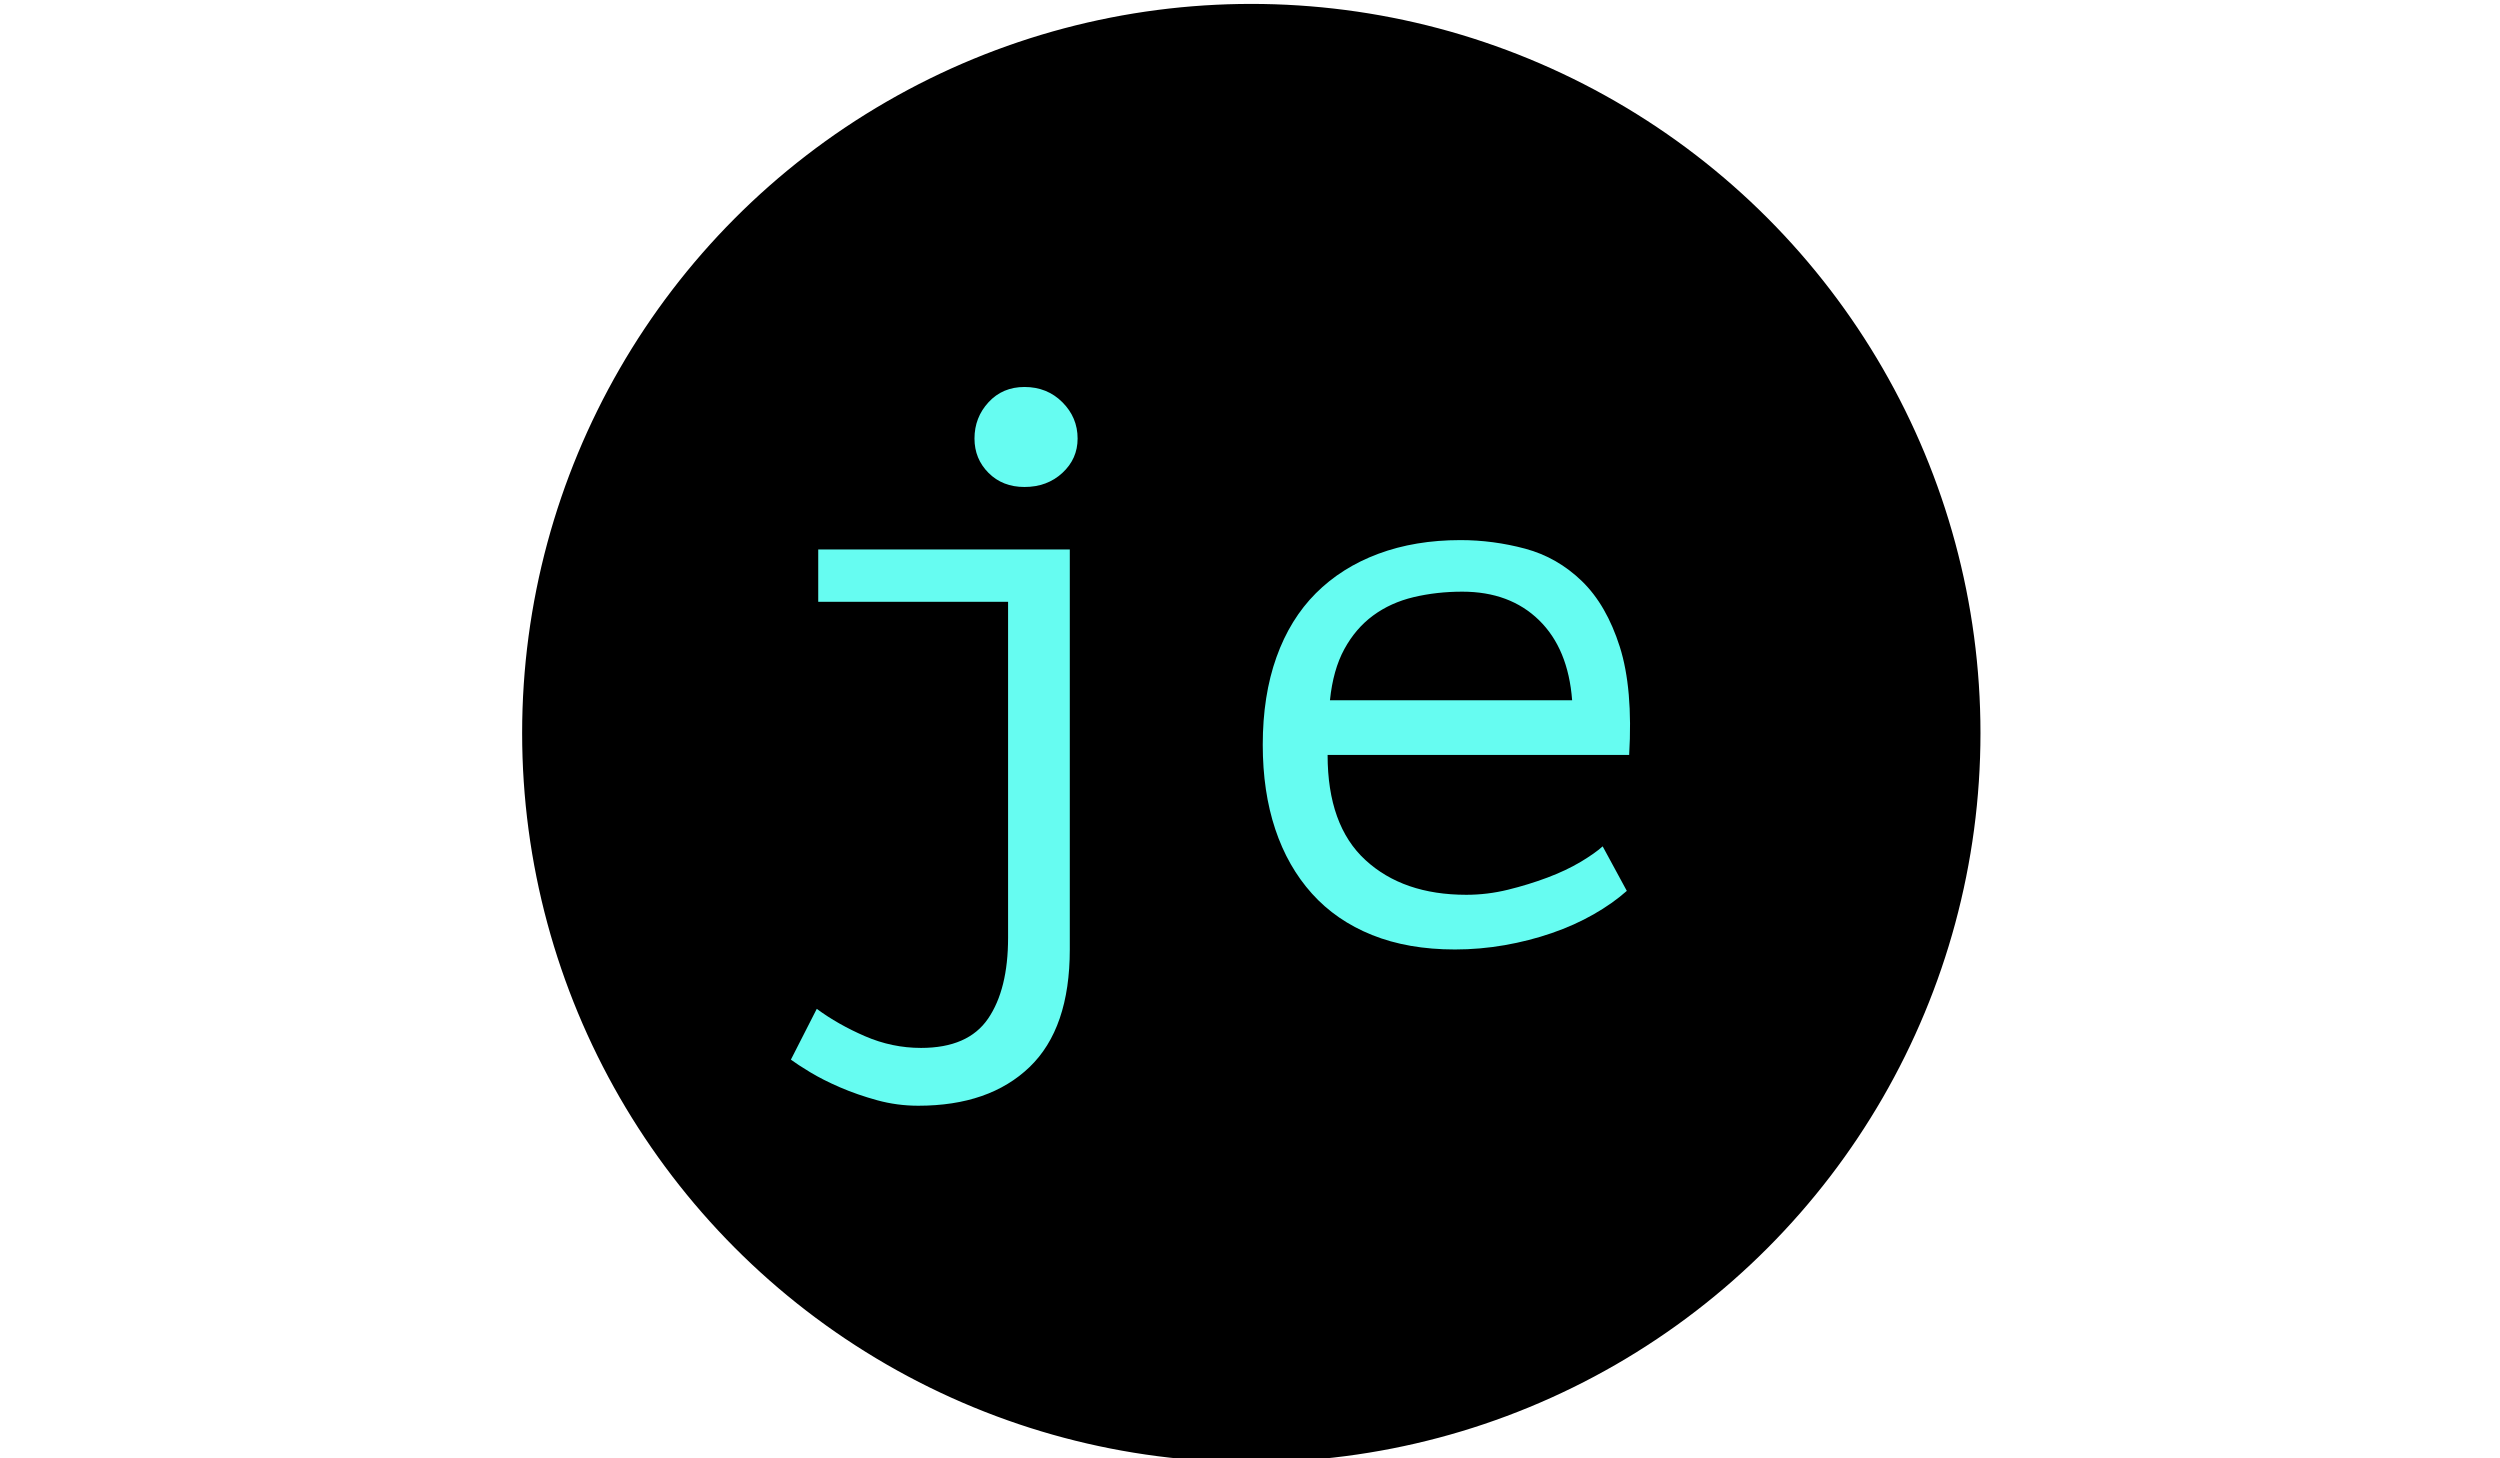<?xml version="1.0" encoding="utf-8"?>
<!-- Generator: Adobe Illustrator 16.0.0, SVG Export Plug-In . SVG Version: 6.00 Build 0)  -->
<!DOCTYPE svg PUBLIC "-//W3C//DTD SVG 1.1//EN" "http://www.w3.org/Graphics/SVG/1.1/DTD/svg11.dtd">
<svg version="1.1" id="Layer_1" xmlns="http://www.w3.org/2000/svg" xmlns:xlink="http://www.w3.org/1999/xlink" x="0px" y="0px"
	 width="960px" height="560px" viewBox="0 0 960 560" enable-background="new 0 0 960 560" xml:space="preserve">
<circle stroke="#000000" stroke-miterlimit="10" cx="480.5" cy="281.5" r="279.5"/>
<g>
	<path fill="#66FCF1" d="M387.102,231.1h-72.9V211h96.6v153.6c0,20.199-5.151,35.25-15.45,45.15
		c-10.303,9.9-24.553,14.85-42.75,14.85c-5.4,0-10.65-0.703-15.75-2.1c-5.1-1.401-9.853-3.052-14.25-4.95
		c-4.402-1.903-8.25-3.853-11.55-5.85c-3.3-2.002-5.751-3.601-7.35-4.8l9.938-19.5c5.418,3.998,11.587,7.5,18.516,10.5
		c6.923,3,14.1,4.5,21.525,4.5c12.042,0,20.625-3.75,25.744-11.25s7.678-17.851,7.678-31.051V231.1z M374.202,168.4
		c0-5.4,1.8-10.05,5.4-13.95c3.6-3.9,8.198-5.85,13.8-5.85c5.798,0,10.65,1.95,14.55,5.85c3.9,3.9,5.85,8.55,5.85,13.95
		c0,5.203-1.95,9.6-5.85,13.2c-3.9,3.6-8.752,5.4-14.55,5.4c-5.602,0-10.2-1.8-13.8-5.4S374.202,173.603,374.202,168.4z"/>
	<path fill="#66FCF1" d="M624.699,342.1c-3.6,3.202-7.852,6.202-12.75,9c-4.902,2.804-10.252,5.203-16.05,7.2
		c-5.804,2.002-11.851,3.549-18.149,4.65c-6.301,1.097-12.652,1.649-19.051,1.649c-12,0-22.604-1.852-31.8-5.55
		c-9.202-3.698-16.903-9-23.101-15.899c-6.201-6.9-10.902-15.15-14.1-24.75c-3.201-9.601-4.8-20.4-4.8-32.4
		c0-12.6,1.749-23.798,5.25-33.6c3.497-9.797,8.55-18,15.149-24.6c6.601-6.6,14.598-11.648,24-15.15
		c9.398-3.497,19.898-5.25,31.5-5.25c8.4,0,16.697,1.102,24.9,3.3c8.199,2.203,15.451,6.352,21.75,12.45
		c6.301,6.103,11.146,14.503,14.551,25.2c3.398,10.702,4.598,24.553,3.6,41.55H509.799c0,18,4.838,31.453,14.514,40.35
		c9.674,8.901,22.588,13.35,38.746,13.35c5.387,0,10.721-0.646,16.008-1.949c5.287-1.299,10.322-2.851,15.113-4.65
		c4.785-1.8,9.023-3.797,12.717-6c3.689-2.198,6.529-4.2,8.527-6L624.699,342.1z M561.535,227.2c-6.581,0-12.811,0.703-18.689,2.1
		c-5.883,1.402-11.066,3.75-15.553,7.05c-4.486,3.3-8.175,7.603-11.063,12.9c-2.893,5.302-4.734,11.85-5.531,19.65h93
		c-0.998-13.2-5.236-23.447-12.713-30.75C583.51,230.852,573.695,227.2,561.535,227.2z"/>
</g>
<g>
</g>
<g>
</g>
<g>
</g>
<g>
</g>
<g>
</g>
<g>
</g>
<g>
</g>
<g>
</g>
<g>
</g>
<g>
</g>
<g>
</g>
<g>
</g>
<g>
</g>
<g>
</g>
<g>
</g>
</svg>

